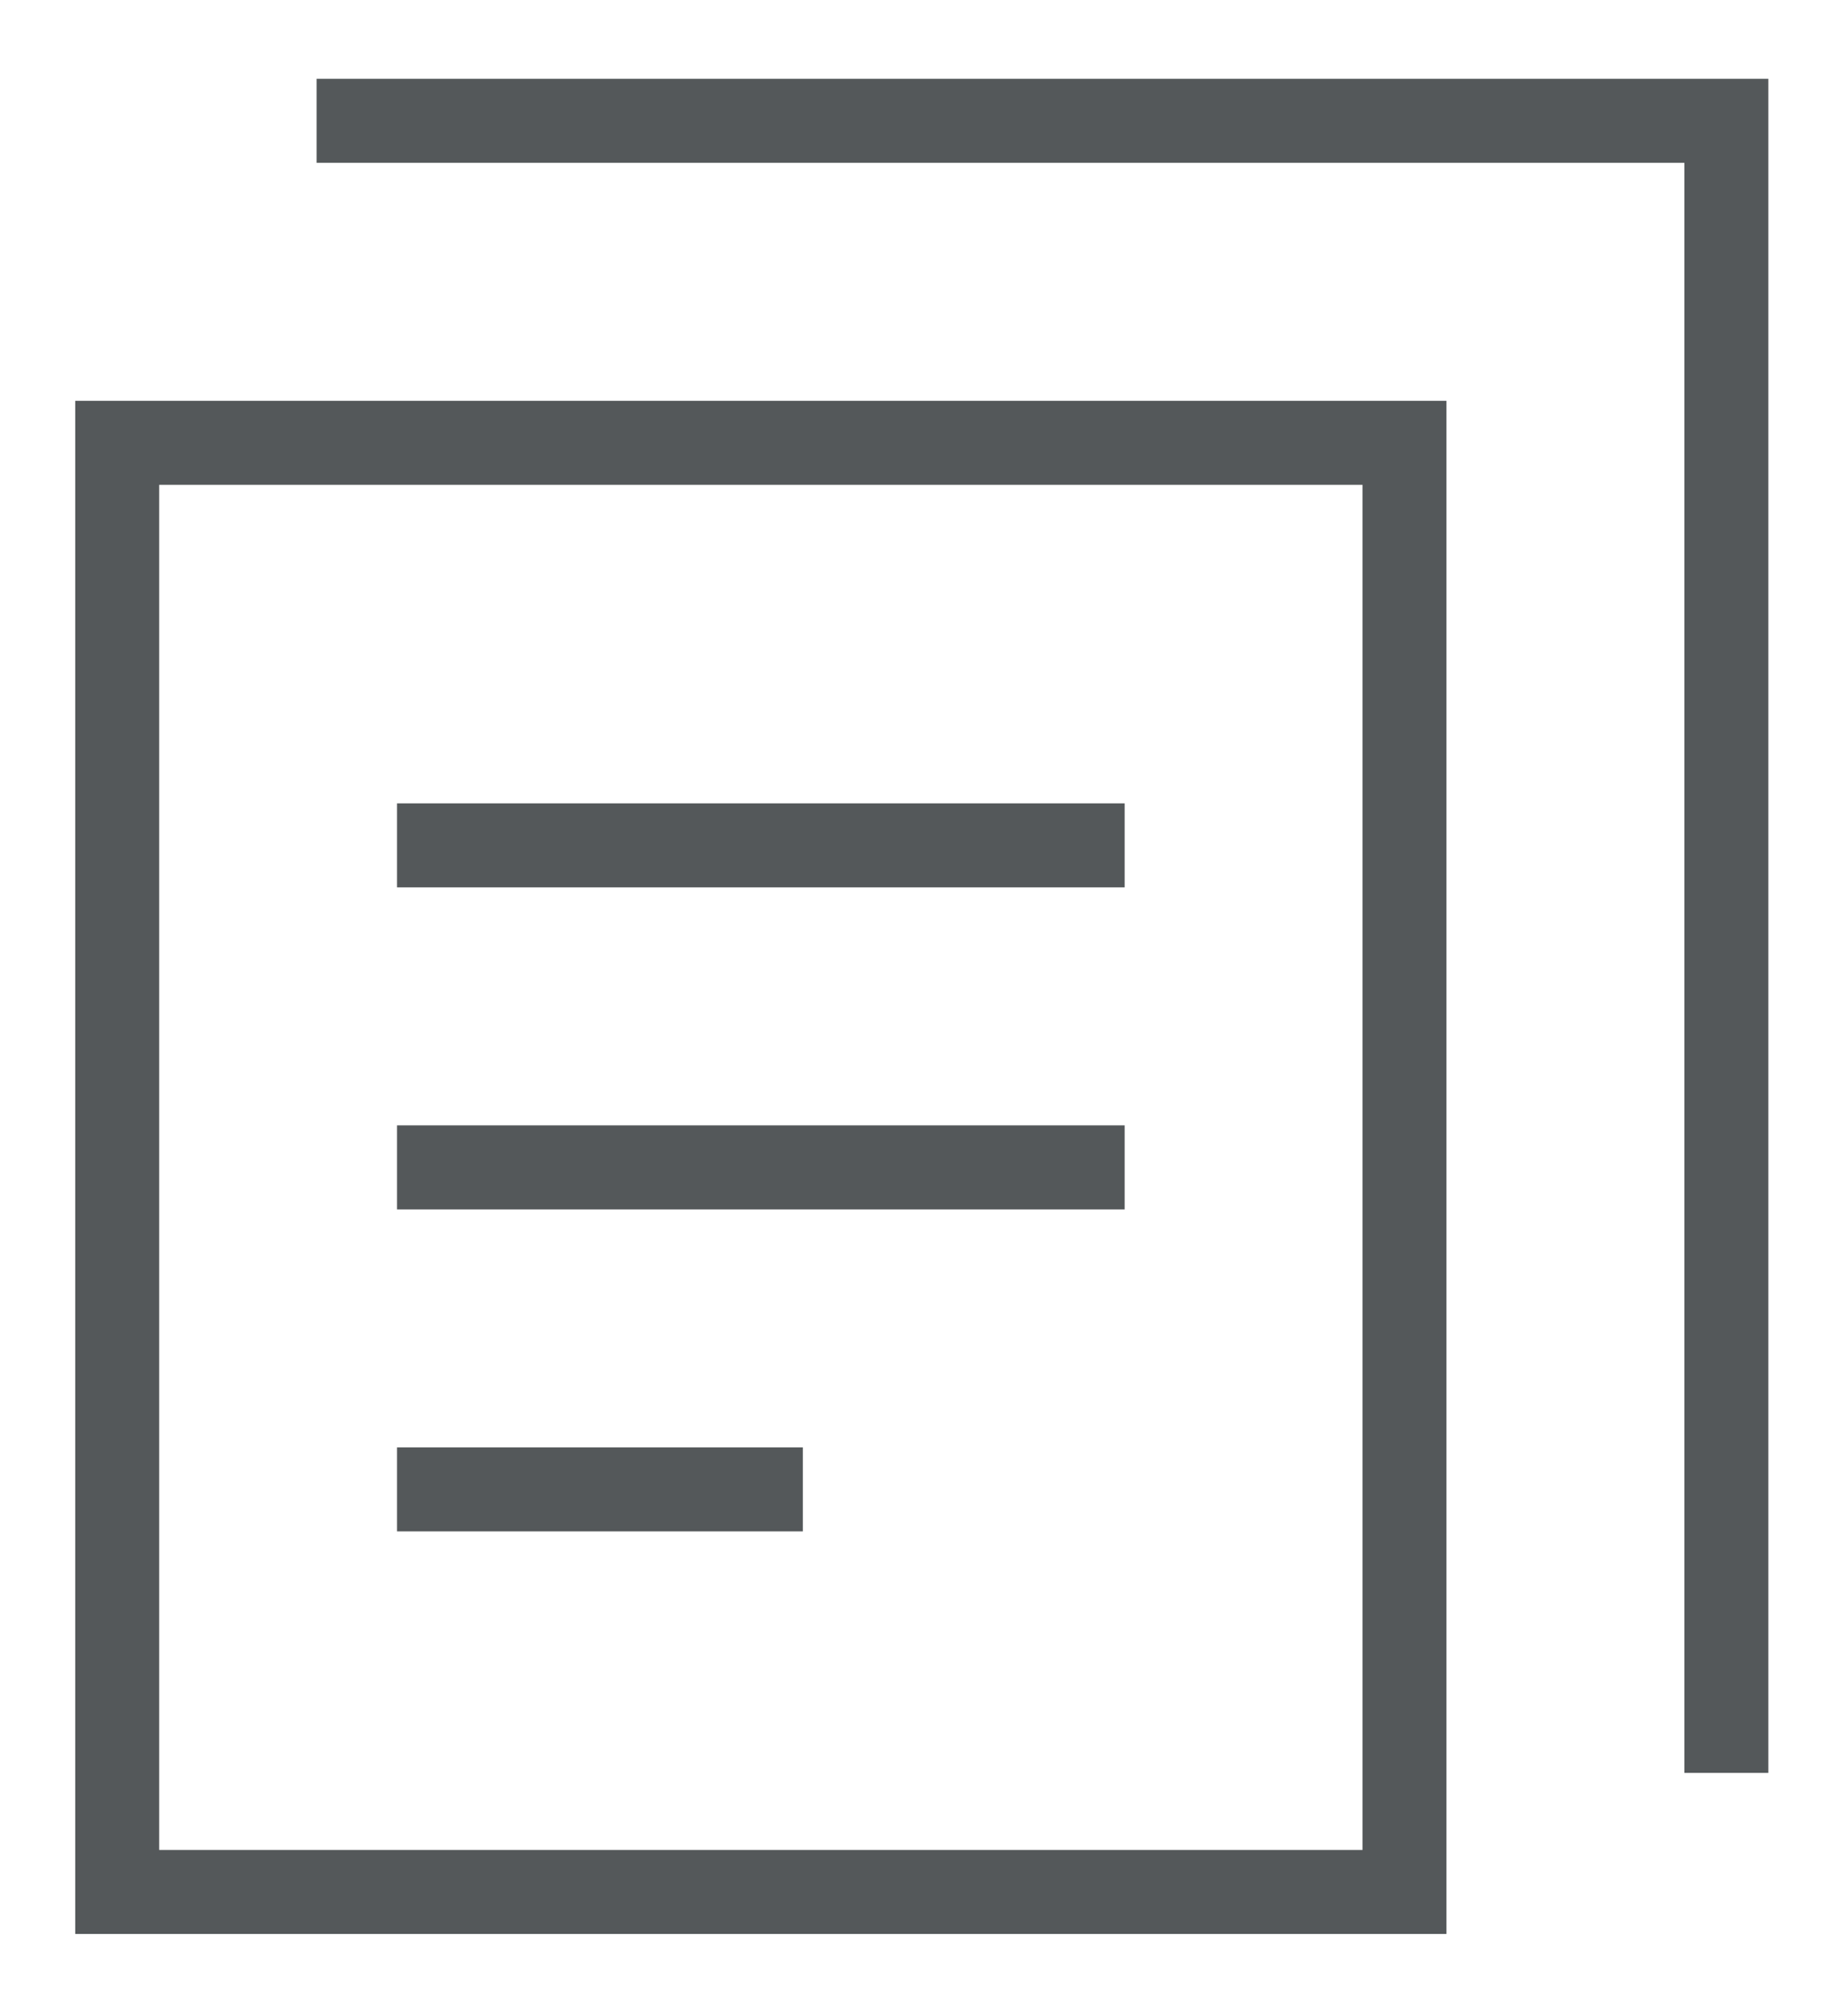 <svg xmlns="http://www.w3.org/2000/svg" width="22" height="24" viewBox="0 0 22 24">
    <g fill="none" fill-rule="evenodd" stroke="#54585A" stroke-linecap="square">
        <path d="M0.396 4.271L15.729 4.271 15.729 21.521 0.396 21.521z" transform="translate(1 1)"/>
        <path d="M3.271.438L19.563.438 19.563 19.604M4.229 9.063L11.896 9.063M4.229 12.896L11.896 12.896M4.229 16.729L8.063 16.729" transform="translate(1 1)"/>
    </g>
</svg>
